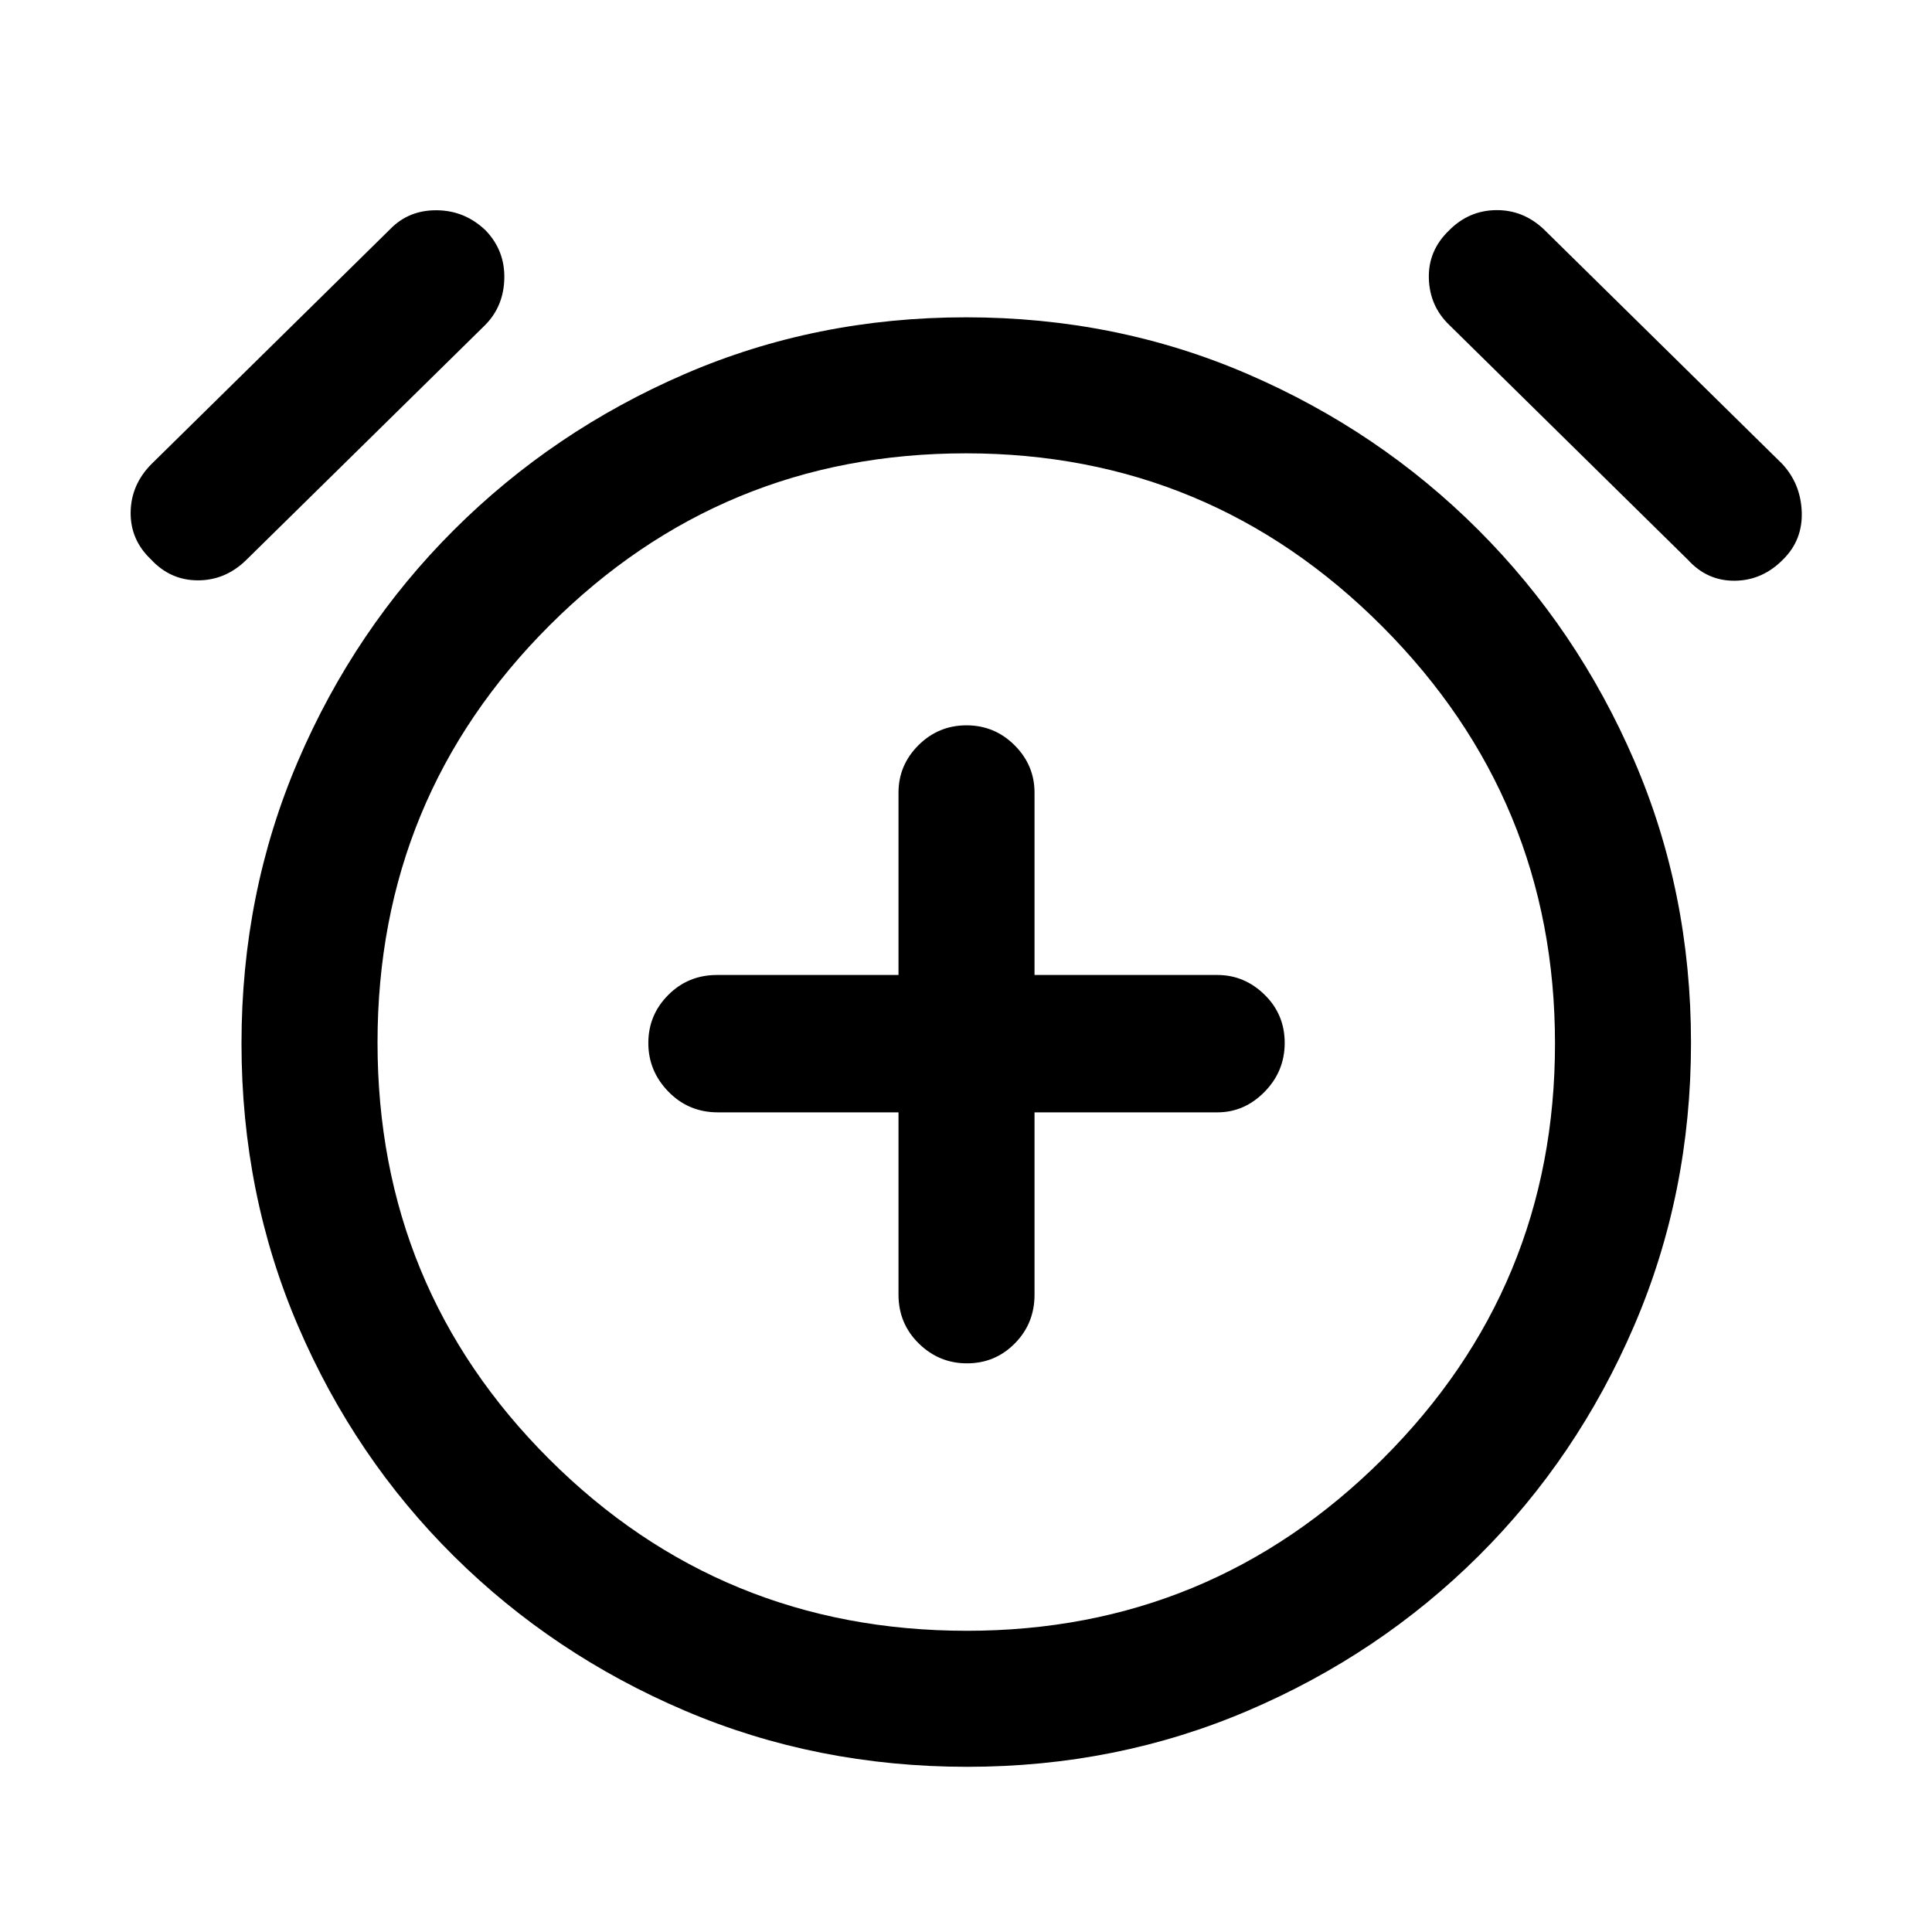<svg xmlns="http://www.w3.org/2000/svg" height="40" viewBox="0 -960 960 960" width="40"><path d="M446.46-407.28v90.59q0 14.34 10.05 24.23 10.06 9.9 24 9.9 13.95 0 23.75-9.9 9.79-9.89 9.79-24.23v-90.59h90.85q13.44 0 23.45-10.19t10.01-24.33q0-14.15-10.01-23.94-10.01-9.8-23.45-9.8h-90.85v-90.59q0-13.69-9.93-23.58-9.93-9.88-23.88-9.88-13.94 0-23.86 9.88-9.92 9.89-9.92 23.58v90.59h-90.18q-14.34 0-24.23 9.93-9.9 9.93-9.9 23.88t10.01 24.2q10.01 10.25 24.53 10.25h89.77Zm34.22 325.2q-75 0-140.4-27.9-65.41-27.89-114.74-76.76-49.33-48.88-77.44-114.39Q120-366.65 120-441.49q0-74.84 28.1-140.41 28.11-65.56 77.44-114.77 49.33-49.2 114.58-77.43 65.24-28.23 139.91-28.23 74.66 0 140.01 28.23 65.34 28.23 114.55 77.43 49.2 49.21 77.43 114.59 28.23 65.38 28.23 140.24 0 74.87-28.23 140.54-28.23 65.68-77.43 114.56-49.21 48.87-114.48 76.76-65.28 27.9-139.43 27.9Zm-.09-358.84ZM75-682.05q-10.28-9.74-10.08-23.49.21-13.74 10.49-24.02l118.51-116.62q9.23-9.49 23.17-9.34 13.94.14 24.22 10.01 9.61 10.02 9.28 23.9-.33 13.87-9.58 23.18L122.38-681.77q-10.34 10.15-24.05 10.14-13.71-.01-23.33-10.42Zm811.18-.13q-10.23 10.54-24 10.74-13.77.21-23.39-10.33L720.28-798.38q-9.9-9.43-10.29-23.27-.4-13.84 10.04-23.86 9.77-9.87 23.23-10.08 13.46-.2 23.74 9.41l118.51 116.62q9.23 9.89 9.76 23.83.52 13.94-9.09 23.55ZM480.44-149.67q120.89 0 206.56-85.34t85.67-206.43q0-121.19-85.8-207.25-85.79-86.05-206.93-86.05-121.24 0-206.79 85.41-85.56 85.41-85.56 207.37 0 121.96 85.43 207.13 85.43 85.16 207.42 85.16Z"/></svg>